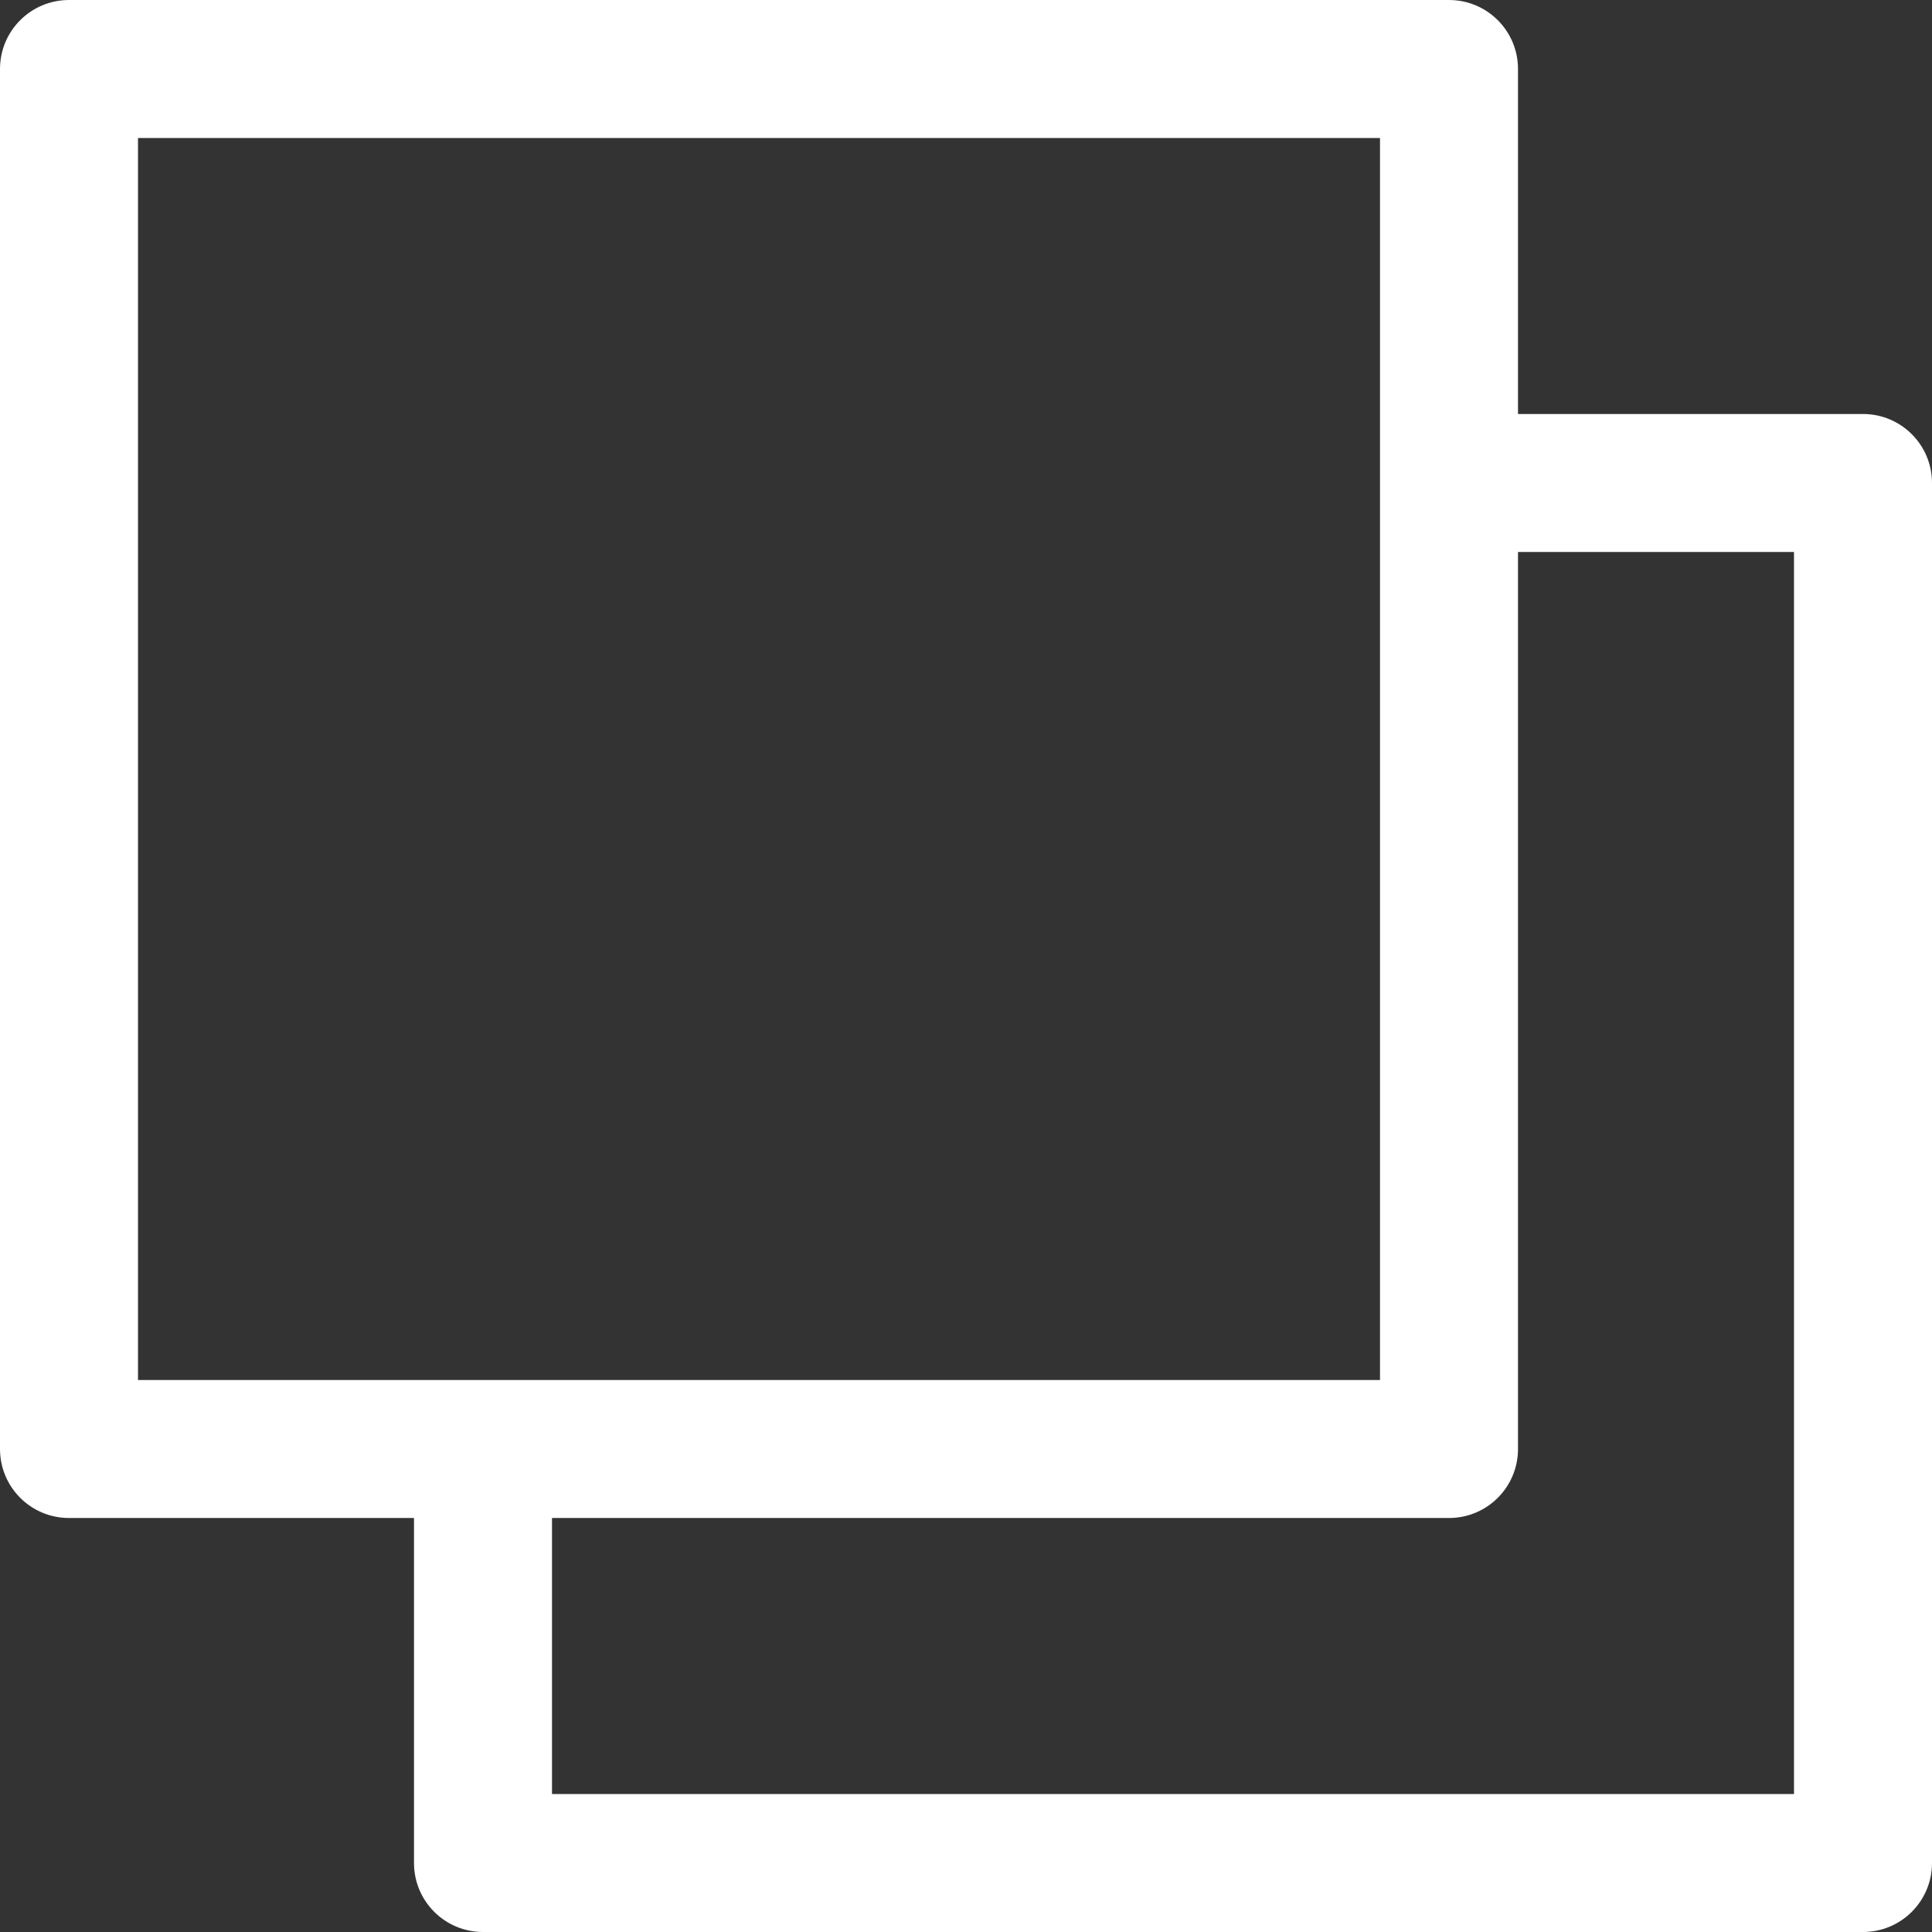 <?xml version="1.0"?>
<svg xmlns="http://www.w3.org/2000/svg" xmlns:xlink="http://www.w3.org/1999/xlink" xmlns:svgjs="http://svgjs.com/svgjs" version="1.1" width="512" height="512" x="0" y="0" viewBox="0 0 482.239 482.239" style="enable-background:new 0 0 512 512" xml:space="preserve" class=""><rect x="0" y="0" width="482.239" height="482.239" fill="#333333" stroke="none"/><g transform="matrix(6.123233995736766e-17,1,-1,6.123233995736766e-17,482.239,-0)"><path xmlns="http://www.w3.org/2000/svg" d="m465.016 0h-344.456c-9.52 0-17.223 7.703-17.223 17.223v86.114h-86.114c-9.52 0-17.223 7.703-17.223 17.223v344.456c0 9.52 7.703 17.223 17.223 17.223h344.456c9.52 0 17.223-7.703 17.223-17.223v-86.114h86.114c9.52 0 17.223-7.703 17.223-17.223v-344.456c0-9.52-7.703-17.223-17.223-17.223zm-120.56 447.793h-310.01v-310.01h310.011v310.01zm103.337-103.337h-68.891v-223.896c0-9.52-7.703-17.223-17.223-17.223h-223.896v-68.891h310.011v310.01z" fill="#ffffff" data-original="#000000" style="" class=""/></g></svg>
